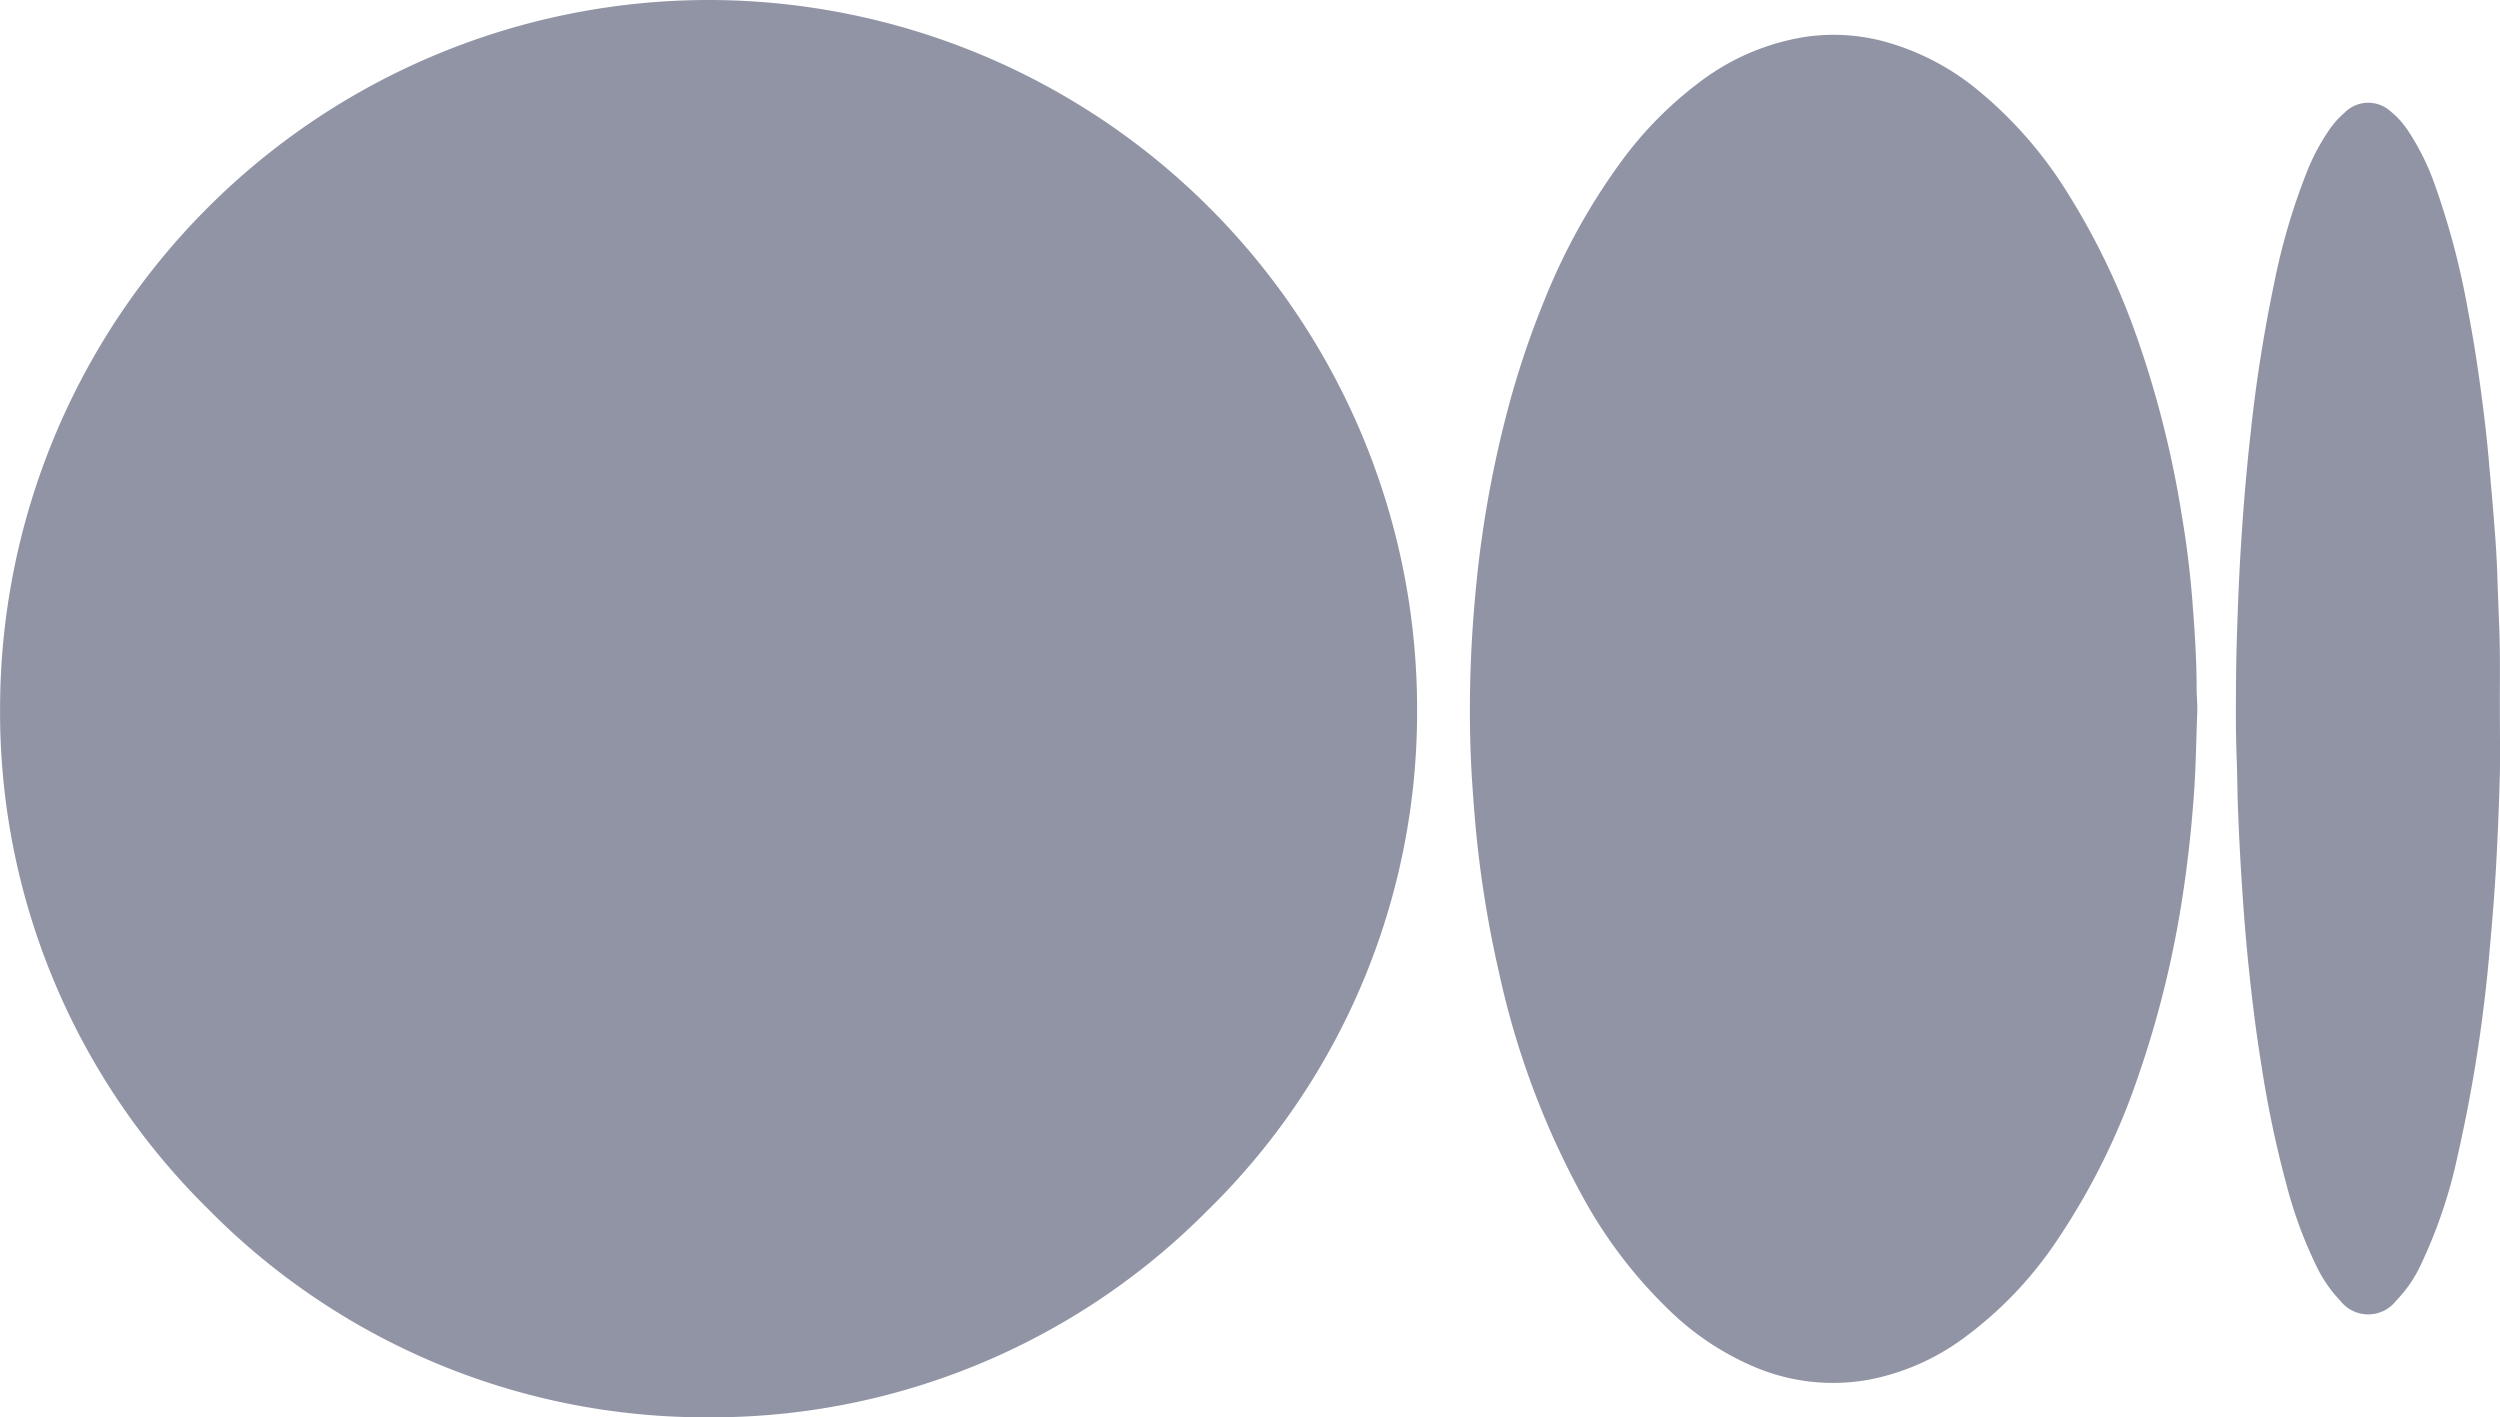 <svg id="medium-icon" xmlns="http://www.w3.org/2000/svg" width="32.99" height="18.704" viewBox="0 0 32.99 18.704">
  <g id="Raggruppa_716" data-name="Raggruppa 716" transform="translate(0)">
    <path id="Tracciato_140" data-name="Tracciato 140" d="M-4173.5-2791.406a9.357,9.357,0,0,1,9.35,9.361,9.2,9.2,0,0,1-2.773,6.62,9.213,9.213,0,0,1-6.582,2.722,9.212,9.212,0,0,1-6.6-2.75,9.2,9.2,0,0,1-2.744-6.6A9.356,9.356,0,0,1-4173.5-2791.406Z" transform="translate(4182.85 2791.406)" fill="#9094a5"/>
    <path id="Tracciato_141" data-name="Tracciato 141" d="M-1881.549-2729.1c-.014.36-.018.721-.044,1.081-.036.5-.091.993-.172,1.486a13.373,13.373,0,0,1-.561,2.229,9.074,9.074,0,0,1-1.063,2.156,5.115,5.115,0,0,1-1.255,1.315,3.085,3.085,0,0,1-1.247.541,2.652,2.652,0,0,1-1.531-.183,3.662,3.662,0,0,1-1.047-.69,6.2,6.2,0,0,1-1.2-1.562,10.987,10.987,0,0,1-1.092-2.931,14.636,14.636,0,0,1-.262-1.482c-.043-.338-.07-.678-.093-1.018-.03-.448-.037-.9-.027-1.344q.01-.418.041-.836c.026-.34.059-.68.106-1.017a14.638,14.638,0,0,1,.312-1.6,11.824,11.824,0,0,1,.516-1.574,8.365,8.365,0,0,1,1.027-1.852,5,5,0,0,1,1.019-1.031,3.107,3.107,0,0,1,1.392-.6,2.575,2.575,0,0,1,1.081.068,3.321,3.321,0,0,1,1.164.6,5.5,5.5,0,0,1,1.247,1.426,9.432,9.432,0,0,1,.906,1.906,13.454,13.454,0,0,1,.58,2.319q.1.589.143,1.183c.029.357.05.714.052,1.073C-1881.559-2729.328-1881.545-2729.216-1881.549-2729.1Z" transform="translate(1910.544 2738.5)" fill="#9094a5"/>
    <path id="Tracciato_142" data-name="Tracciato 142" d="M-693.294-2623.246c0,.293.006.587,0,.88q-.017.613-.051,1.225c-.021.354-.049.709-.082,1.062a19.84,19.84,0,0,1-.423,2.731,6.557,6.557,0,0,1-.489,1.448,1.74,1.74,0,0,1-.325.471.466.466,0,0,1-.734,0,1.746,1.746,0,0,1-.316-.458,5.712,5.712,0,0,1-.39-1.054,14.387,14.387,0,0,1-.339-1.614c-.068-.42-.12-.843-.164-1.266q-.045-.434-.075-.868c-.031-.436-.055-.872-.07-1.309-.006-.188-.007-.378-.014-.566-.011-.291-.013-.581-.01-.871,0-.313.007-.626.018-.939.012-.352.027-.7.05-1.056.031-.49.072-.978.127-1.465a19.735,19.735,0,0,1,.309-1.962,8.452,8.452,0,0,1,.437-1.483,2.838,2.838,0,0,1,.3-.557,1.174,1.174,0,0,1,.193-.212.439.439,0,0,1,.608-.015,1.113,1.113,0,0,1,.226.25,3.231,3.231,0,0,1,.359.726,10.262,10.262,0,0,1,.436,1.658c.063.327.115.655.16.985s.084.649.112.974c.027.3.055.606.078.91.016.2.028.4.035.6.008.233.016.468.026.7C-693.288-2623.962-693.295-2623.6-693.294-2623.246Z" transform="translate(726.282 2632.595)" fill="#9094a5"/>
  </g>
</svg>
